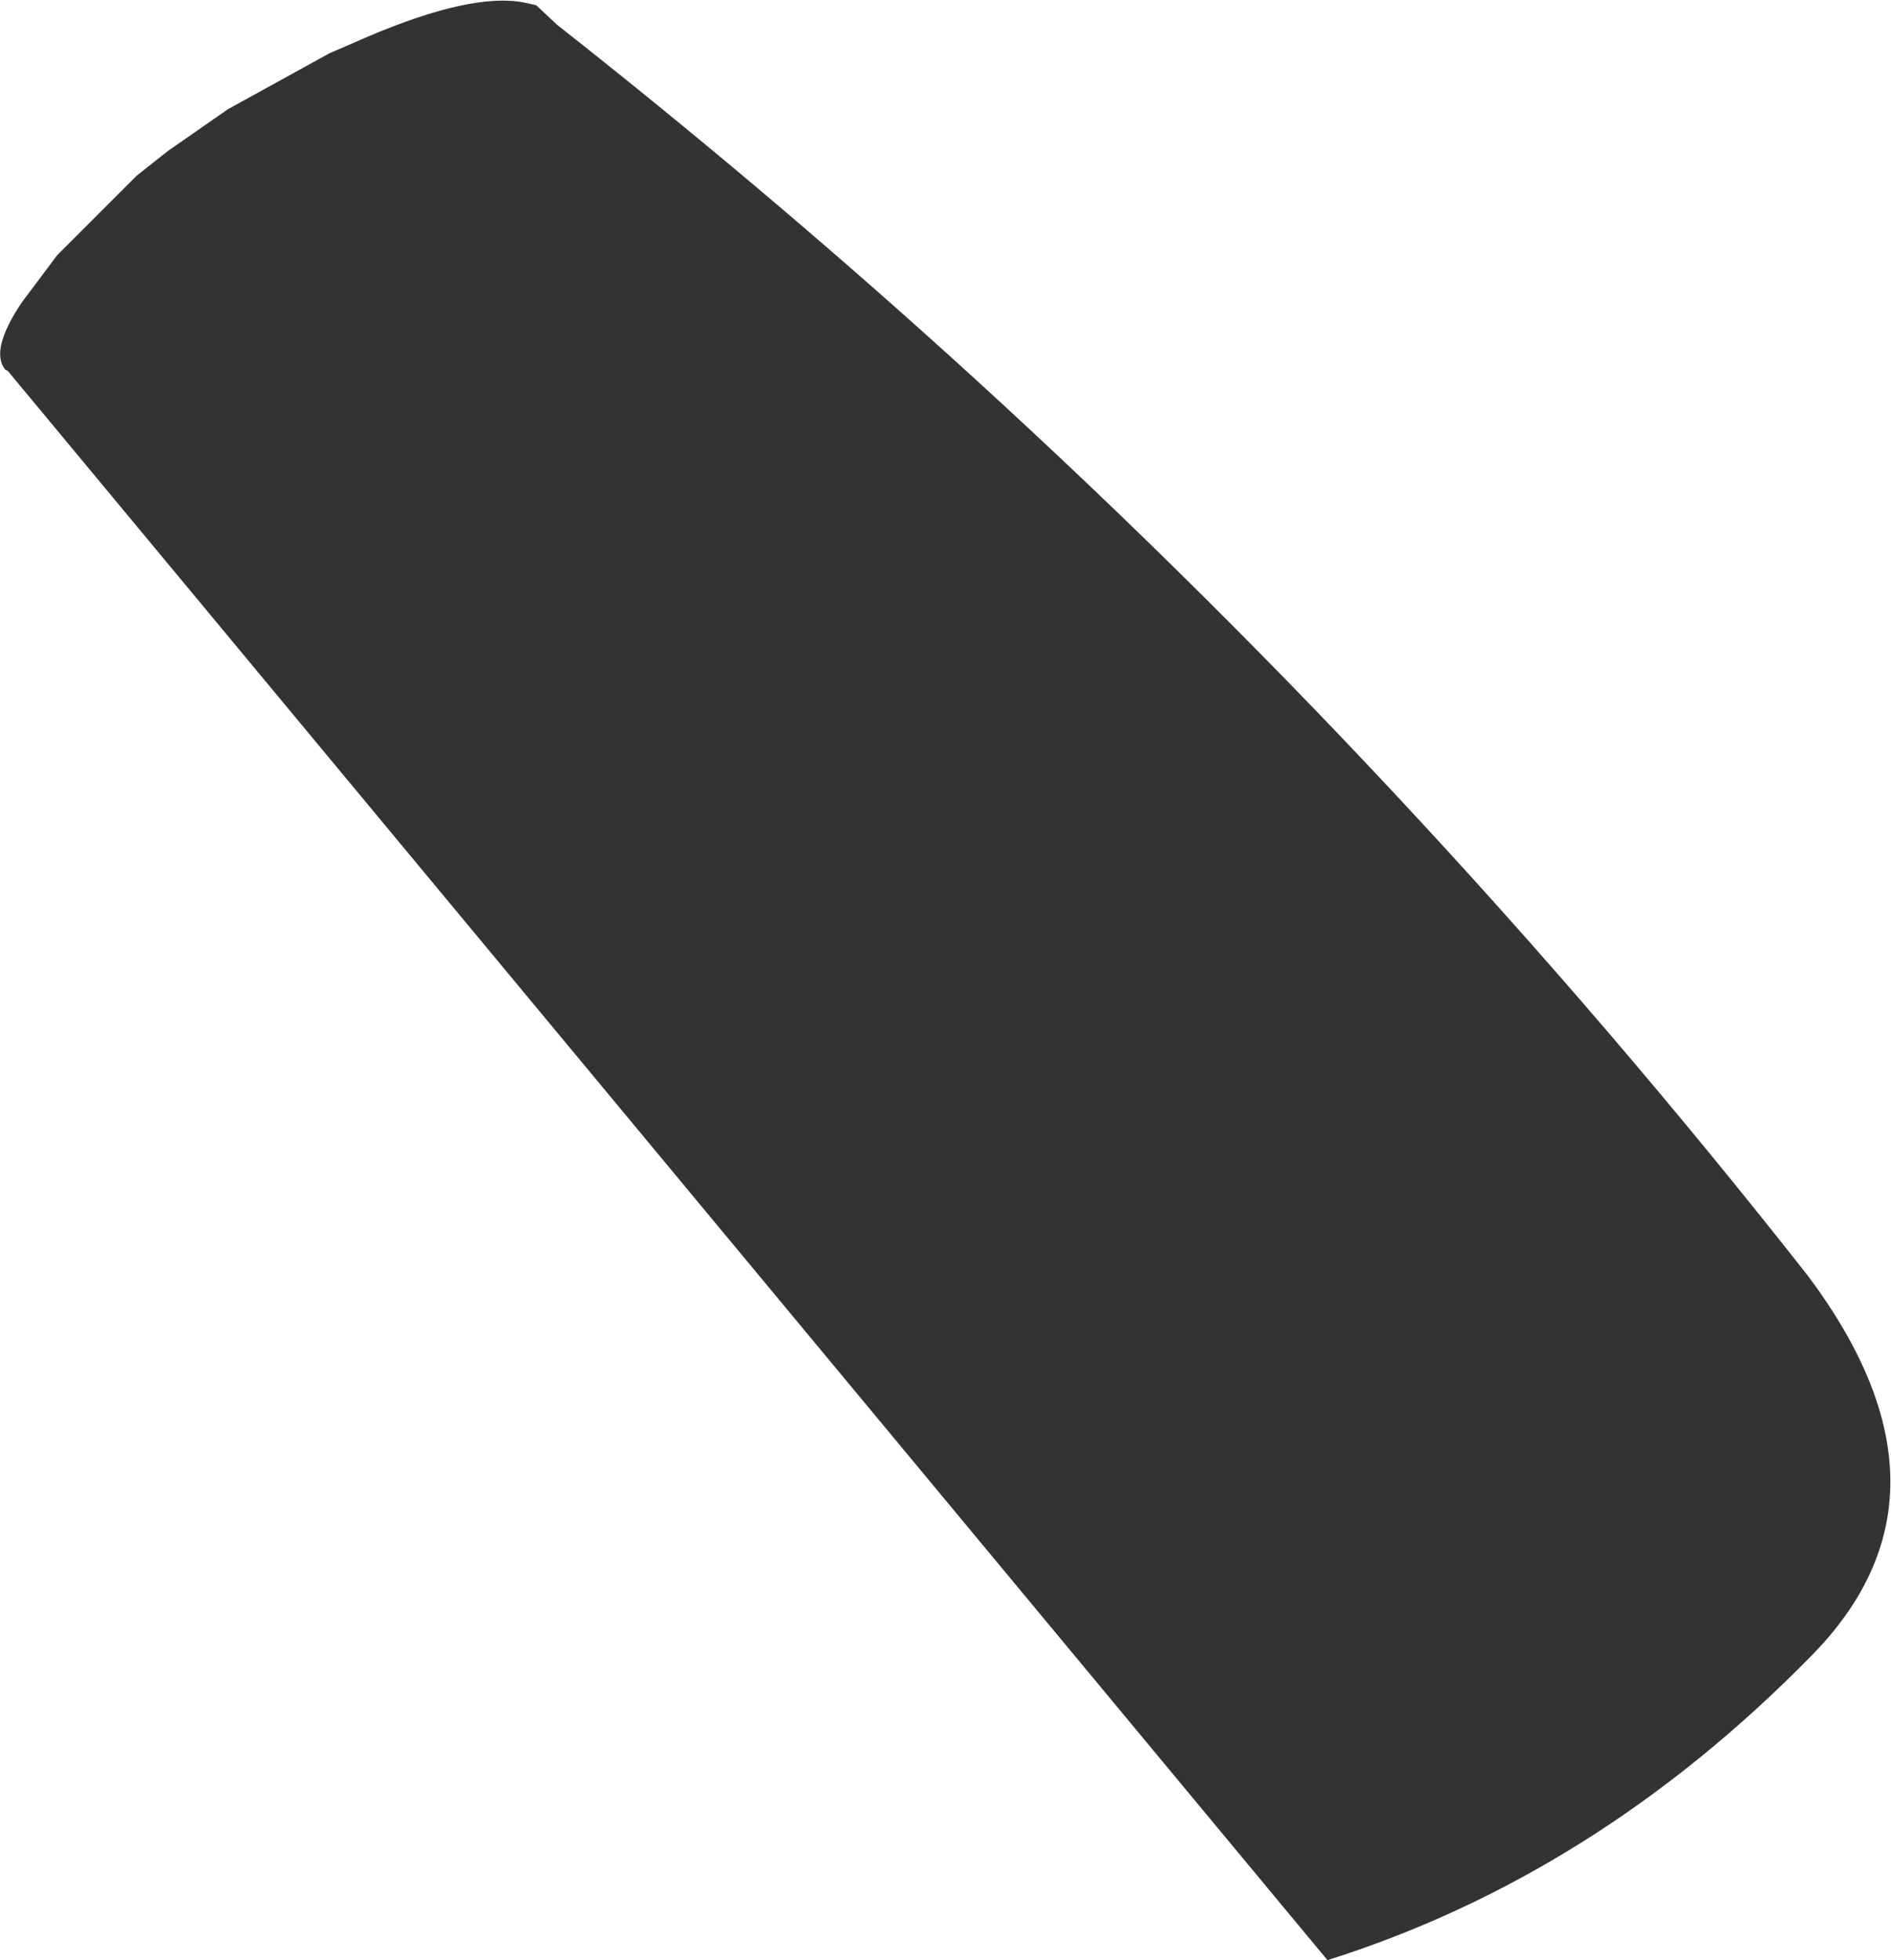 <?xml version="1.0" encoding="UTF-8" standalone="no"?>
<svg xmlns:xlink="http://www.w3.org/1999/xlink" height="75.3px" width="72.65px" xmlns="http://www.w3.org/2000/svg">
  <g transform="matrix(1.0, 0.0, 0.0, 1.0, 36.35, 37.65)">
    <path d="M-36.05 -23.4 L-36.15 -23.45 Q-36.75 -24.2 -35.5 -26.05 L-34.15 -27.85 -31.1 -30.9 -29.9 -31.85 -27.6 -33.45 -23.7 -35.6 -22.2 -36.25 Q-18.2 -37.95 -16.2 -37.55 L-15.75 -37.45 -14.95 -36.7 Q-7.2 -30.6 0.0 -24.1 18.05 -7.8 33.1 11.35 39.4 19.75 33.2 26.0 24.95 34.4 14.65 37.65 L-36.05 -23.4" fill="#333333" fill-rule="evenodd" stroke="none"/>
  </g>
</svg>
